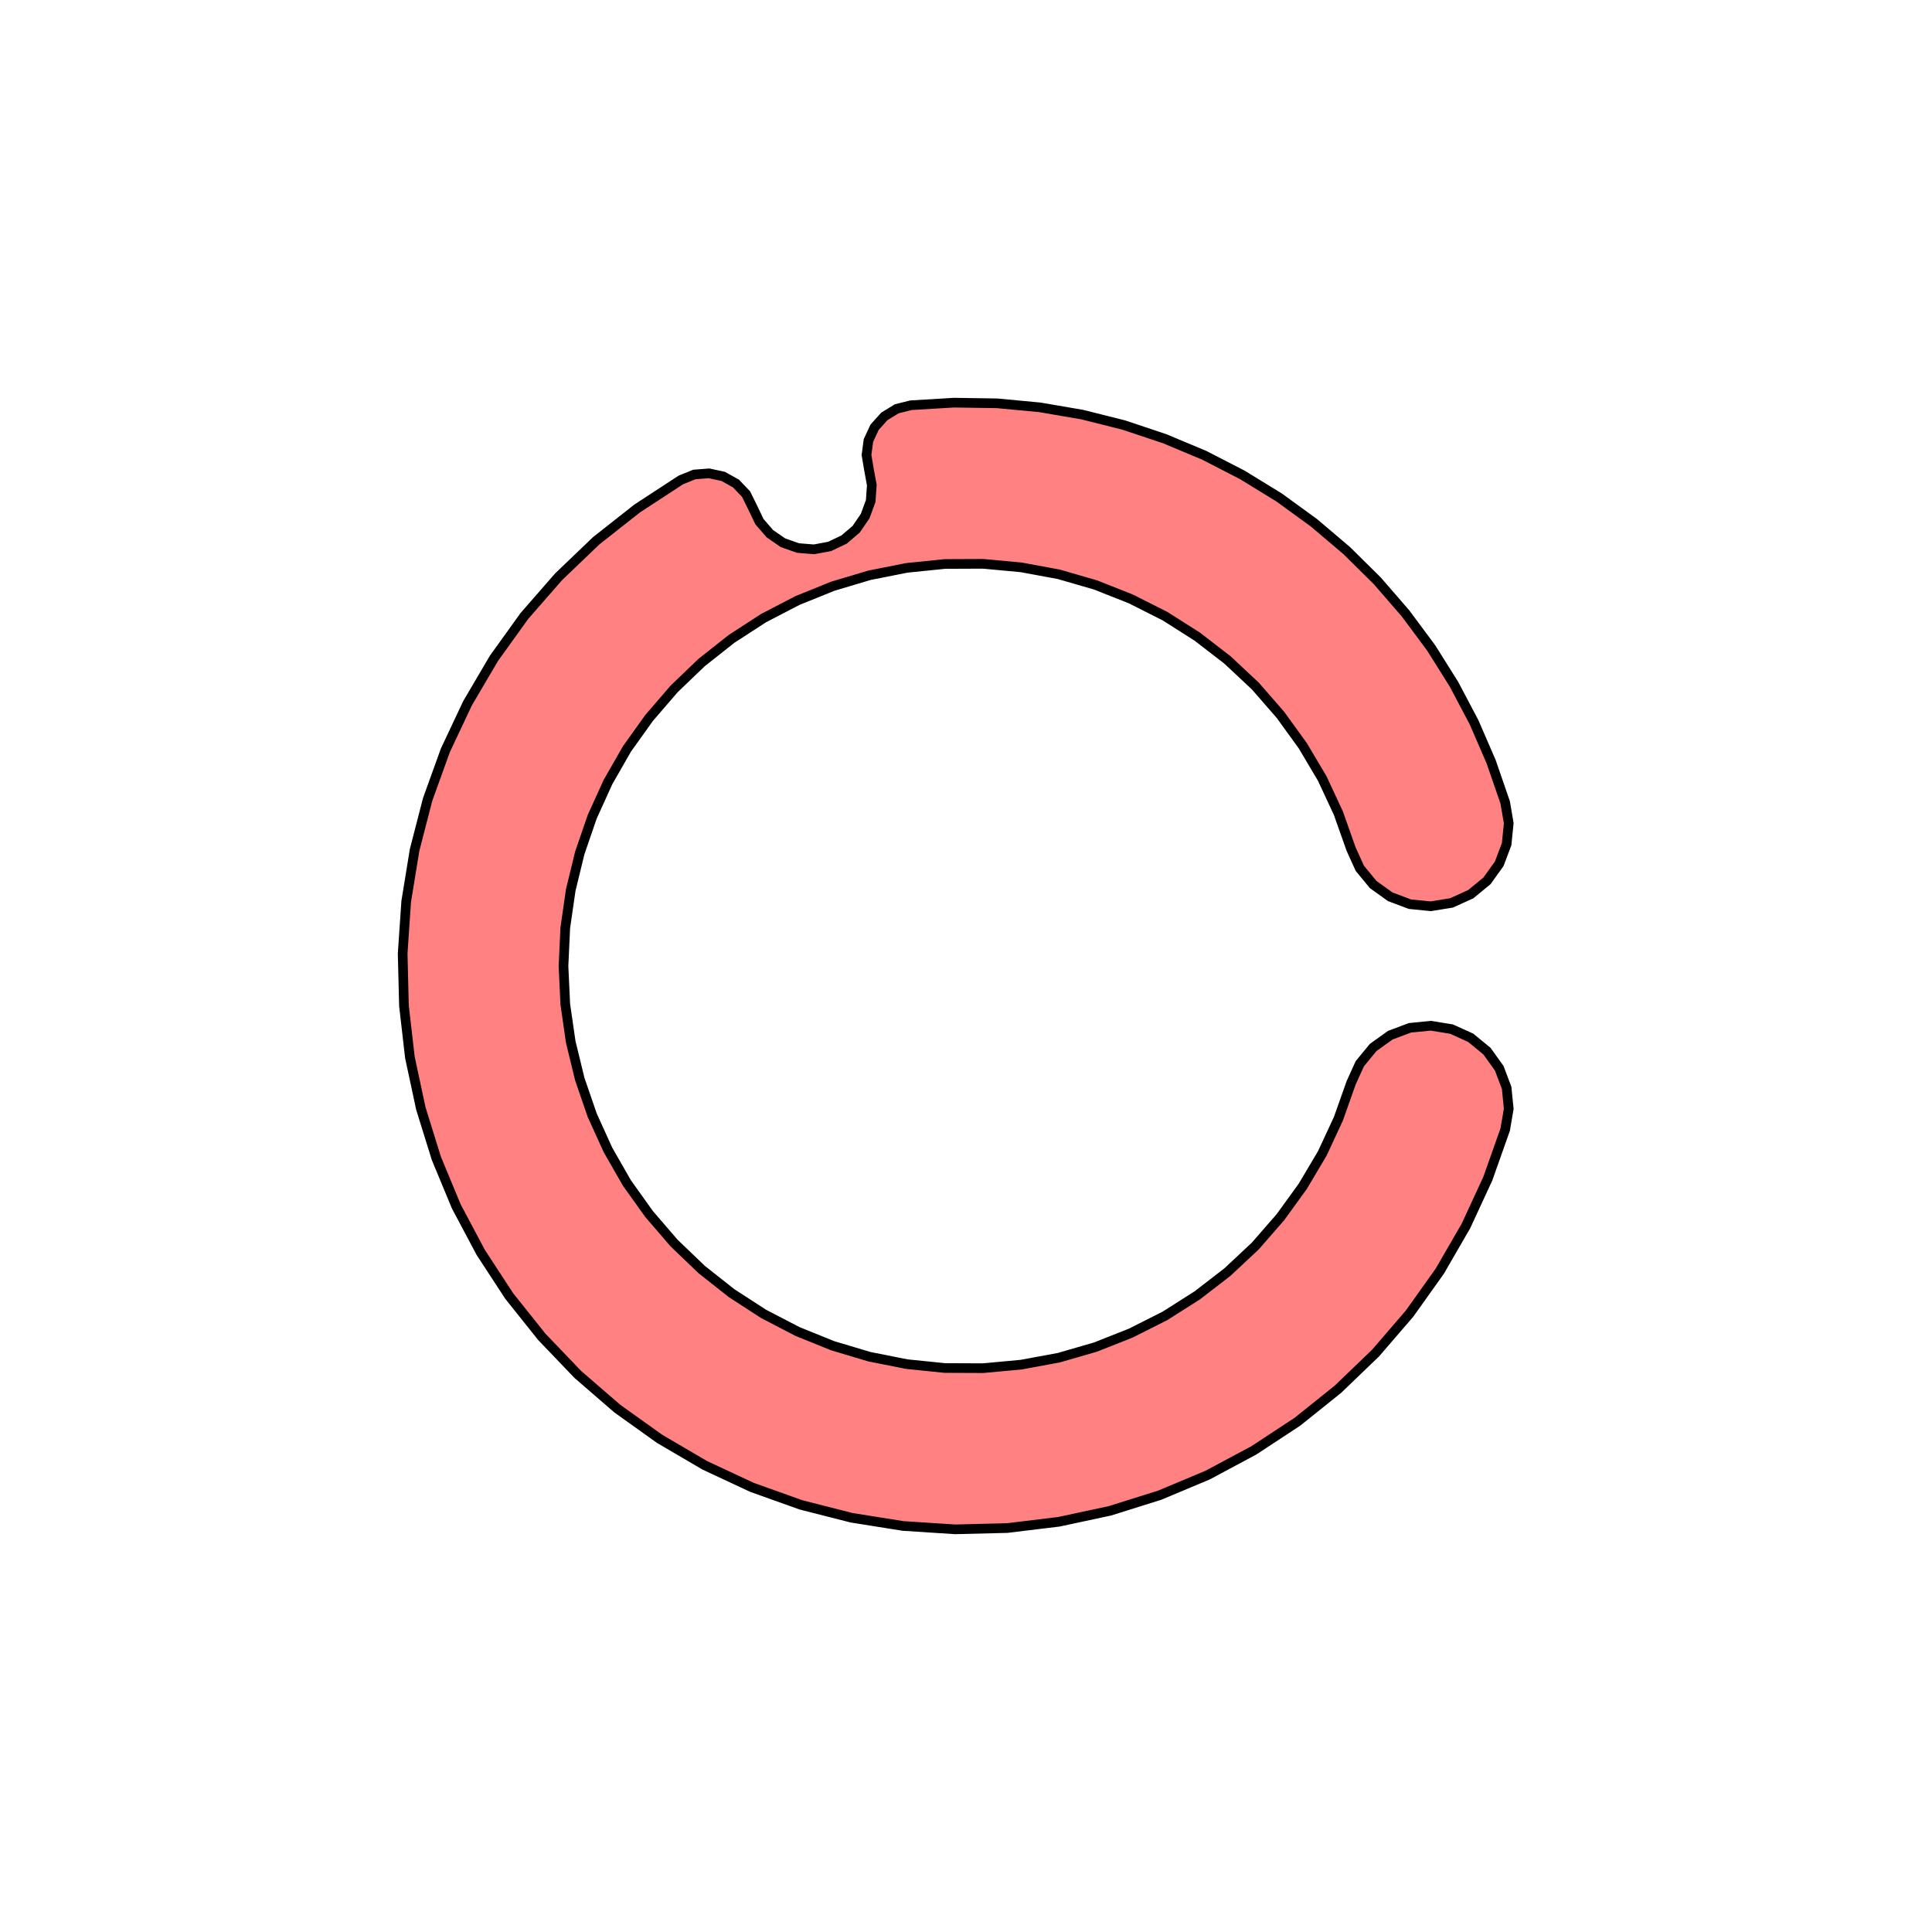 <svg xmlns='http://www.w3.org/2000/svg' viewBox='-6 -6 12 12'><path d='M 3.349,-1.016 3.371,-0.887 3.358,-0.757 3.312,-0.635 3.236,-0.529 3.135,-0.446 3.016,-0.392 2.887,-0.371 2.757,-0.384 2.635,-0.43 2.529,-0.506 2.446,-0.607 2.392,-0.726 2.313,-0.949 2.213,-1.164 2.092,-1.368 1.953,-1.56 1.797,-1.739 1.624,-1.901 1.436,-2.046 1.236,-2.173 1.024,-2.28 0.804,-2.367 0.576,-2.433 0.343,-2.476 0.106,-2.498 -0.131,-2.497 -0.367,-2.473 -0.599,-2.427 -0.827,-2.359 -1.047,-2.27 -1.257,-2.161 -1.456,-2.032 -1.642,-1.885 -1.813,-1.721 -1.968,-1.541 -2.106,-1.348 -2.224,-1.142 -2.322,-0.926 -2.399,-0.702 -2.455,-0.472 -2.489,-0.237 -2.5,-1.41637461308075E-15 -2.489,0.237 -2.455,0.472 -2.399,0.702 -2.322,0.926 -2.224,1.142 -2.106,1.348 -1.968,1.541 -1.813,1.721 -1.642,1.885 -1.456,2.032 -1.257,2.161 -1.047,2.27 -0.827,2.359 -0.599,2.427 -0.367,2.473 -0.131,2.497 0.106,2.498 0.343,2.476 0.576,2.433 0.804,2.367 1.024,2.28 1.236,2.173 1.436,2.046 1.624,1.901 1.797,1.739 1.953,1.56 2.092,1.368 2.213,1.164 2.313,0.949 2.392,0.726 2.446,0.607 2.529,0.506 2.635,0.43 2.757,0.384 2.887,0.371 3.016,0.392 3.135,0.446 3.236,0.529 3.312,0.635 3.358,0.757 3.371,0.887 3.349,1.016 3.241,1.321 3.105,1.615 2.943,1.895 2.755,2.159 2.544,2.404 2.31,2.629 2.058,2.831 1.787,3.009 1.501,3.162 1.203,3.287 0.894,3.384 0.577,3.452 0.256,3.491 -0.068,3.499 -0.391,3.478 -0.711,3.427 -1.025,3.347 -1.33,3.238 -1.623,3.101 -1.903,2.937 -2.166,2.749 -2.411,2.537 -2.635,2.303 -2.837,2.05 -3.014,1.779 -3.166,1.493 -3.29,1.194 -3.386,0.885 -3.454,0.568 -3.491,0.246 -3.499,-0.078 -3.477,-0.401 -3.425,-0.72 -3.344,-1.034 -3.234,-1.339 -3.096,-1.632 -2.932,-1.911 -2.743,-2.174 -2.53,-2.418 -2.296,-2.642 -2.042,-2.842 -1.771,-3.019 -1.687,-3.053 -1.596,-3.06 -1.508,-3.041 -1.429,-2.997 -1.366,-2.931 -1.326,-2.85 -1.283,-2.76 -1.218,-2.685 -1.137,-2.629 -1.043,-2.596 -0.944,-2.588 -0.847,-2.606 -0.757,-2.649 -0.682,-2.713 -0.626,-2.795 -0.592,-2.888 -0.585,-2.987 -0.603,-3.085 -0.618,-3.174 -0.606,-3.264 -0.568,-3.346 -0.507,-3.414 -0.43,-3.461 -0.342,-3.483 -0.075,-3.499 0.192,-3.495 0.458,-3.47 0.721,-3.425 0.98,-3.36 1.234,-3.275 1.48,-3.172 1.717,-3.05 1.945,-2.91 2.161,-2.753 2.365,-2.58 2.555,-2.392 2.73,-2.19 2.889,-1.976 3.031,-1.75 3.156,-1.513 3.262,-1.268 z' fill='#ff8181' stroke-width='.06' stroke='#000' /></svg>